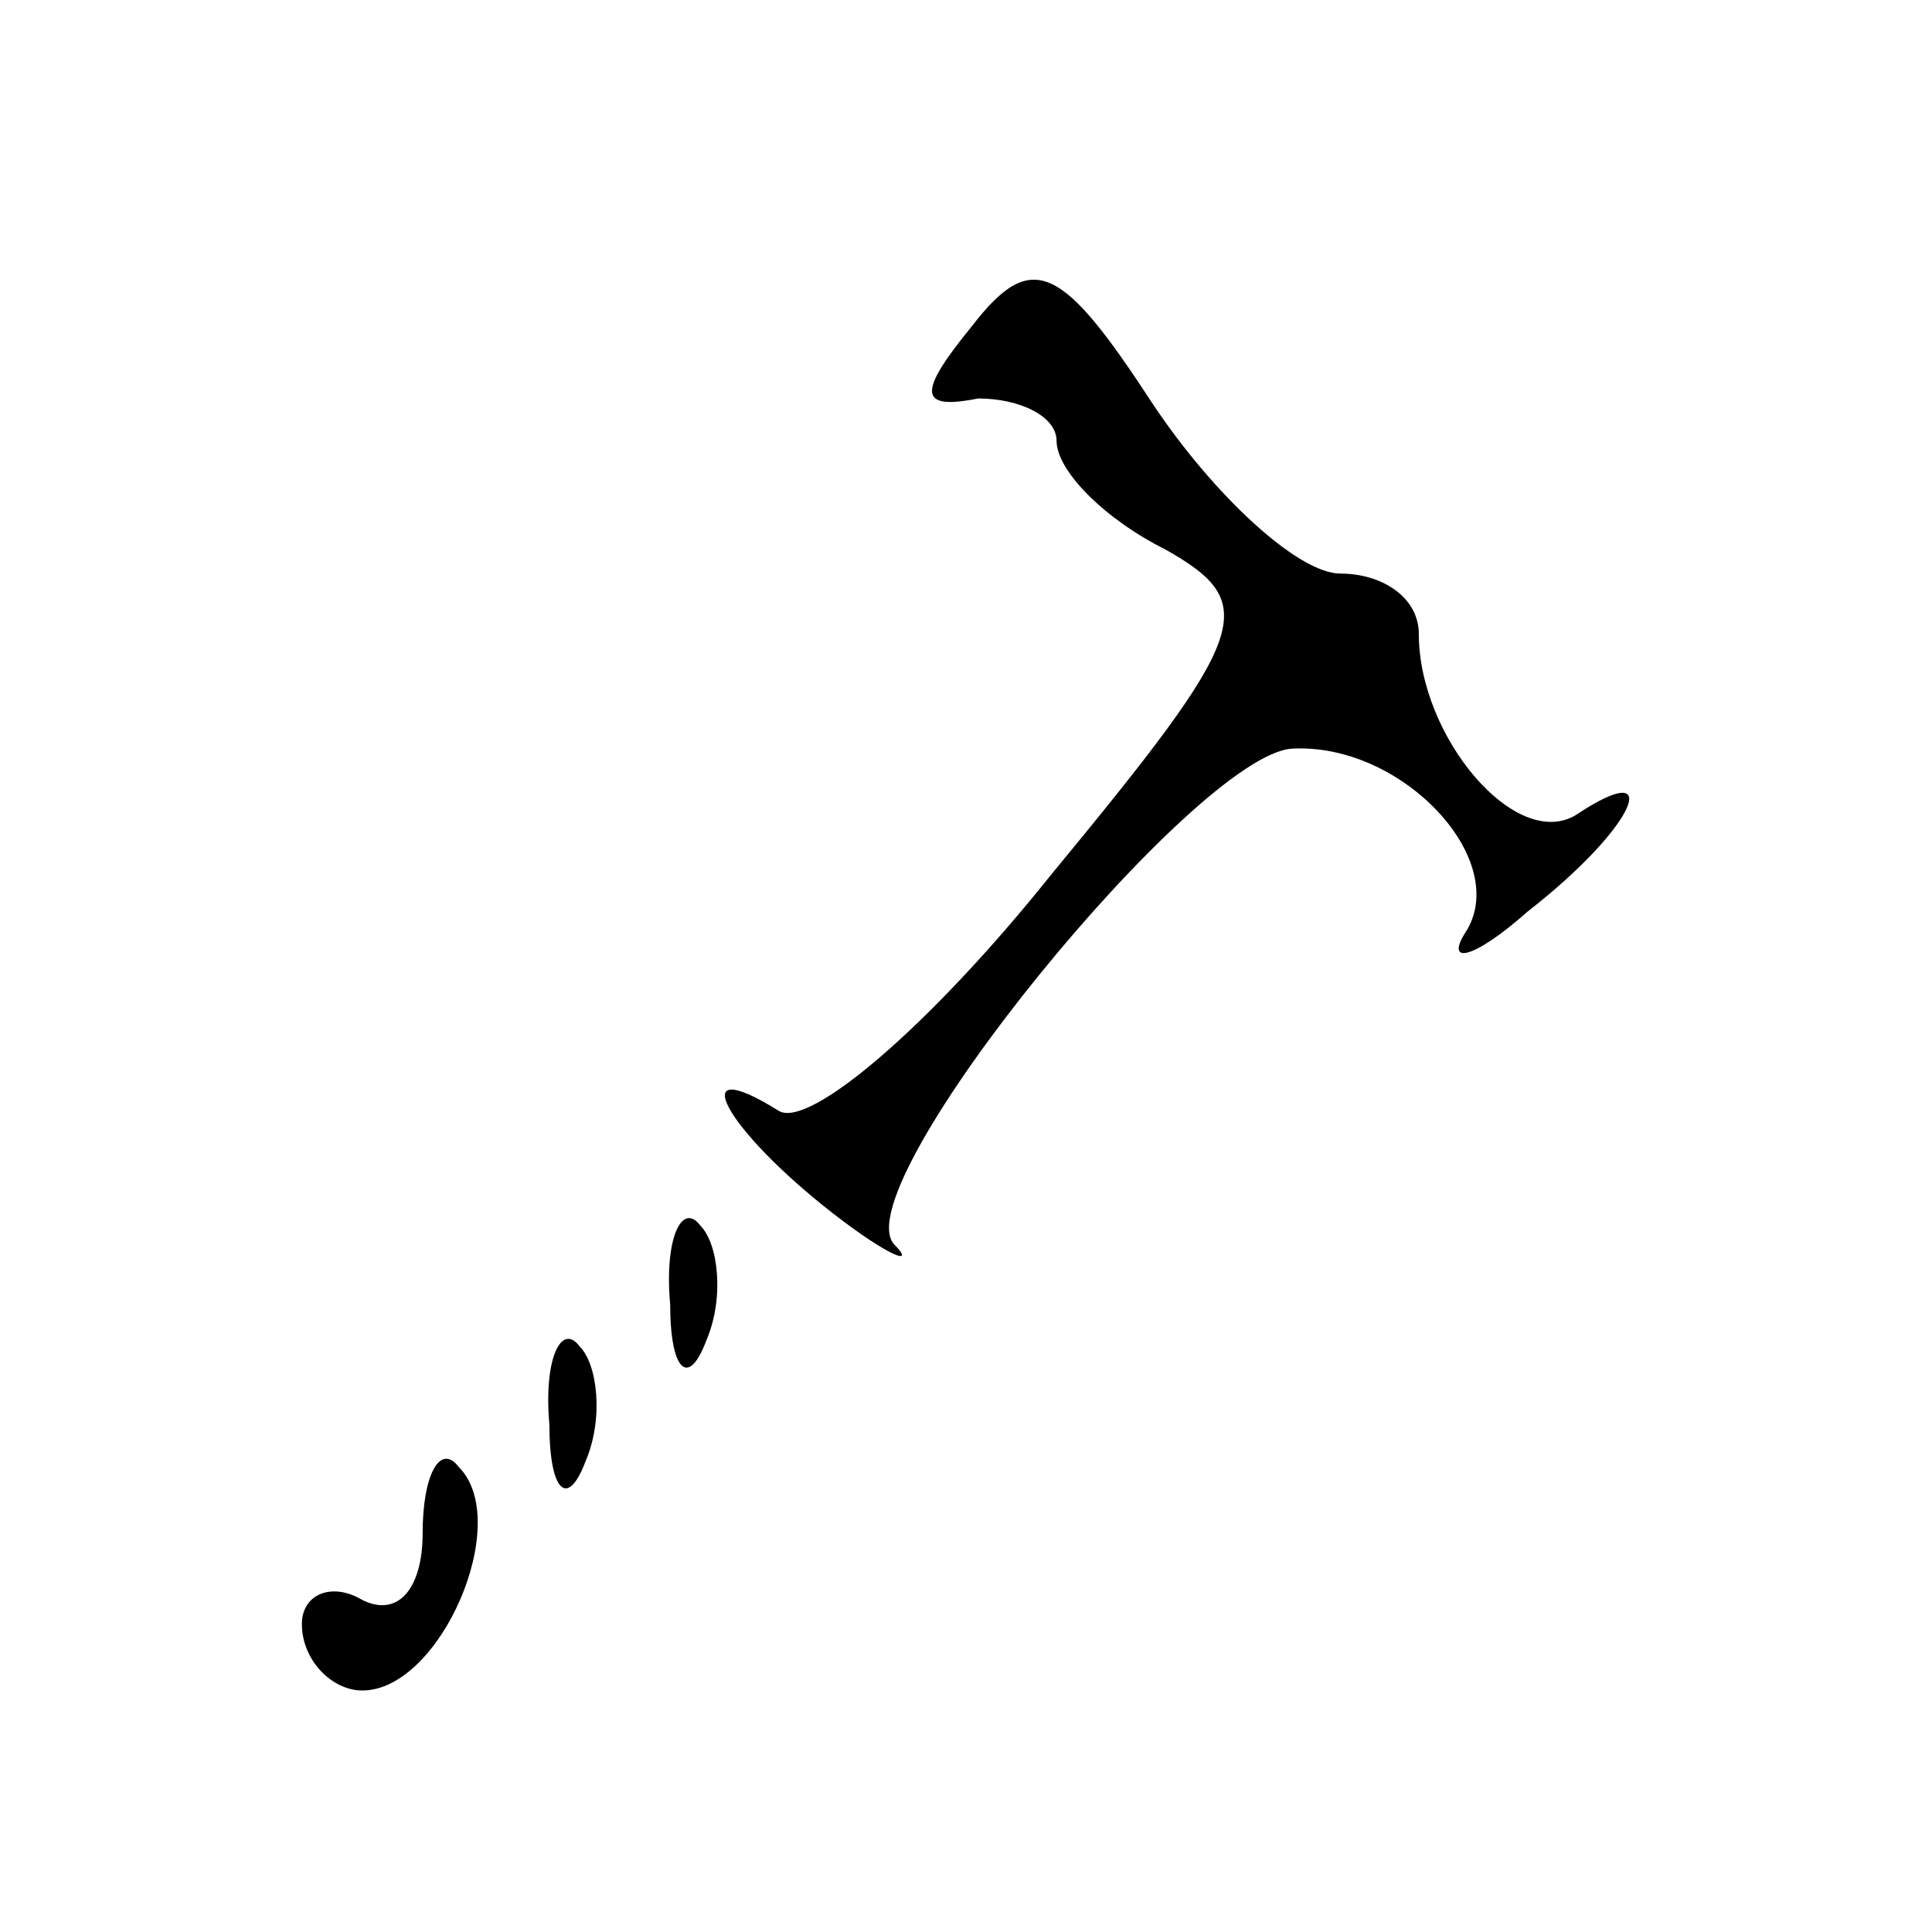 <?xml version="1.0" standalone="no"?>
<!DOCTYPE svg PUBLIC "-//W3C//DTD SVG 20010904//EN"
 "http://www.w3.org/TR/2001/REC-SVG-20010904/DTD/svg10.dtd">
<svg version="1.0" xmlns="http://www.w3.org/2000/svg"
 width="32pt" height="32pt" viewBox="0 0 32 32"
 preserveAspectRatio="xMidYMid meet">
<g transform="translate(0,32) scale(0.1,-0.1)"
fill="#000000" stroke="none">
<path fill="#000000" stroke="none" d="M161 266 c-9 -11 -9 -14 1 -12 7 0 13
-3 13 -7 0 -5 8 -13 18 -18 16 -9 14 -14 -19 -54 -20 -25 -40 -42 -45 -39 -16
10 -9 -3 9 -17 9 -7 14 -9 10 -5 -8 10 50 81 66 82 18 1 36 -18 29 -30 -4 -6
1 -5 10 3 18 14 23 26 8 16 -10 -6 -26 13 -26 30 0 6 -6 10 -13 10 -7 0 -21
13 -31 28 -15 23 -20 26 -30 13z"/>
<path fill="#000000" stroke="none" d="M111 104 c0 -11 3 -14 6 -6 3 7 2 16
-1 19 -3 4 -6 -2 -5 -13z"/>
<path fill="#000000" stroke="none" d="M91 84 c0 -11 3 -14 6 -6 3 7 2 16 -1
19 -3 4 -6 -2 -5 -13z"/>
<path fill="#000000" stroke="none" d="M70 66 c0 -9 -4 -14 -10 -11 -5 3 -10
1 -10 -4 0 -6 5 -11 10 -11 13 0 25 28 16 37 -3 4 -6 -1 -6 -11z"/>
</g>
</svg>
